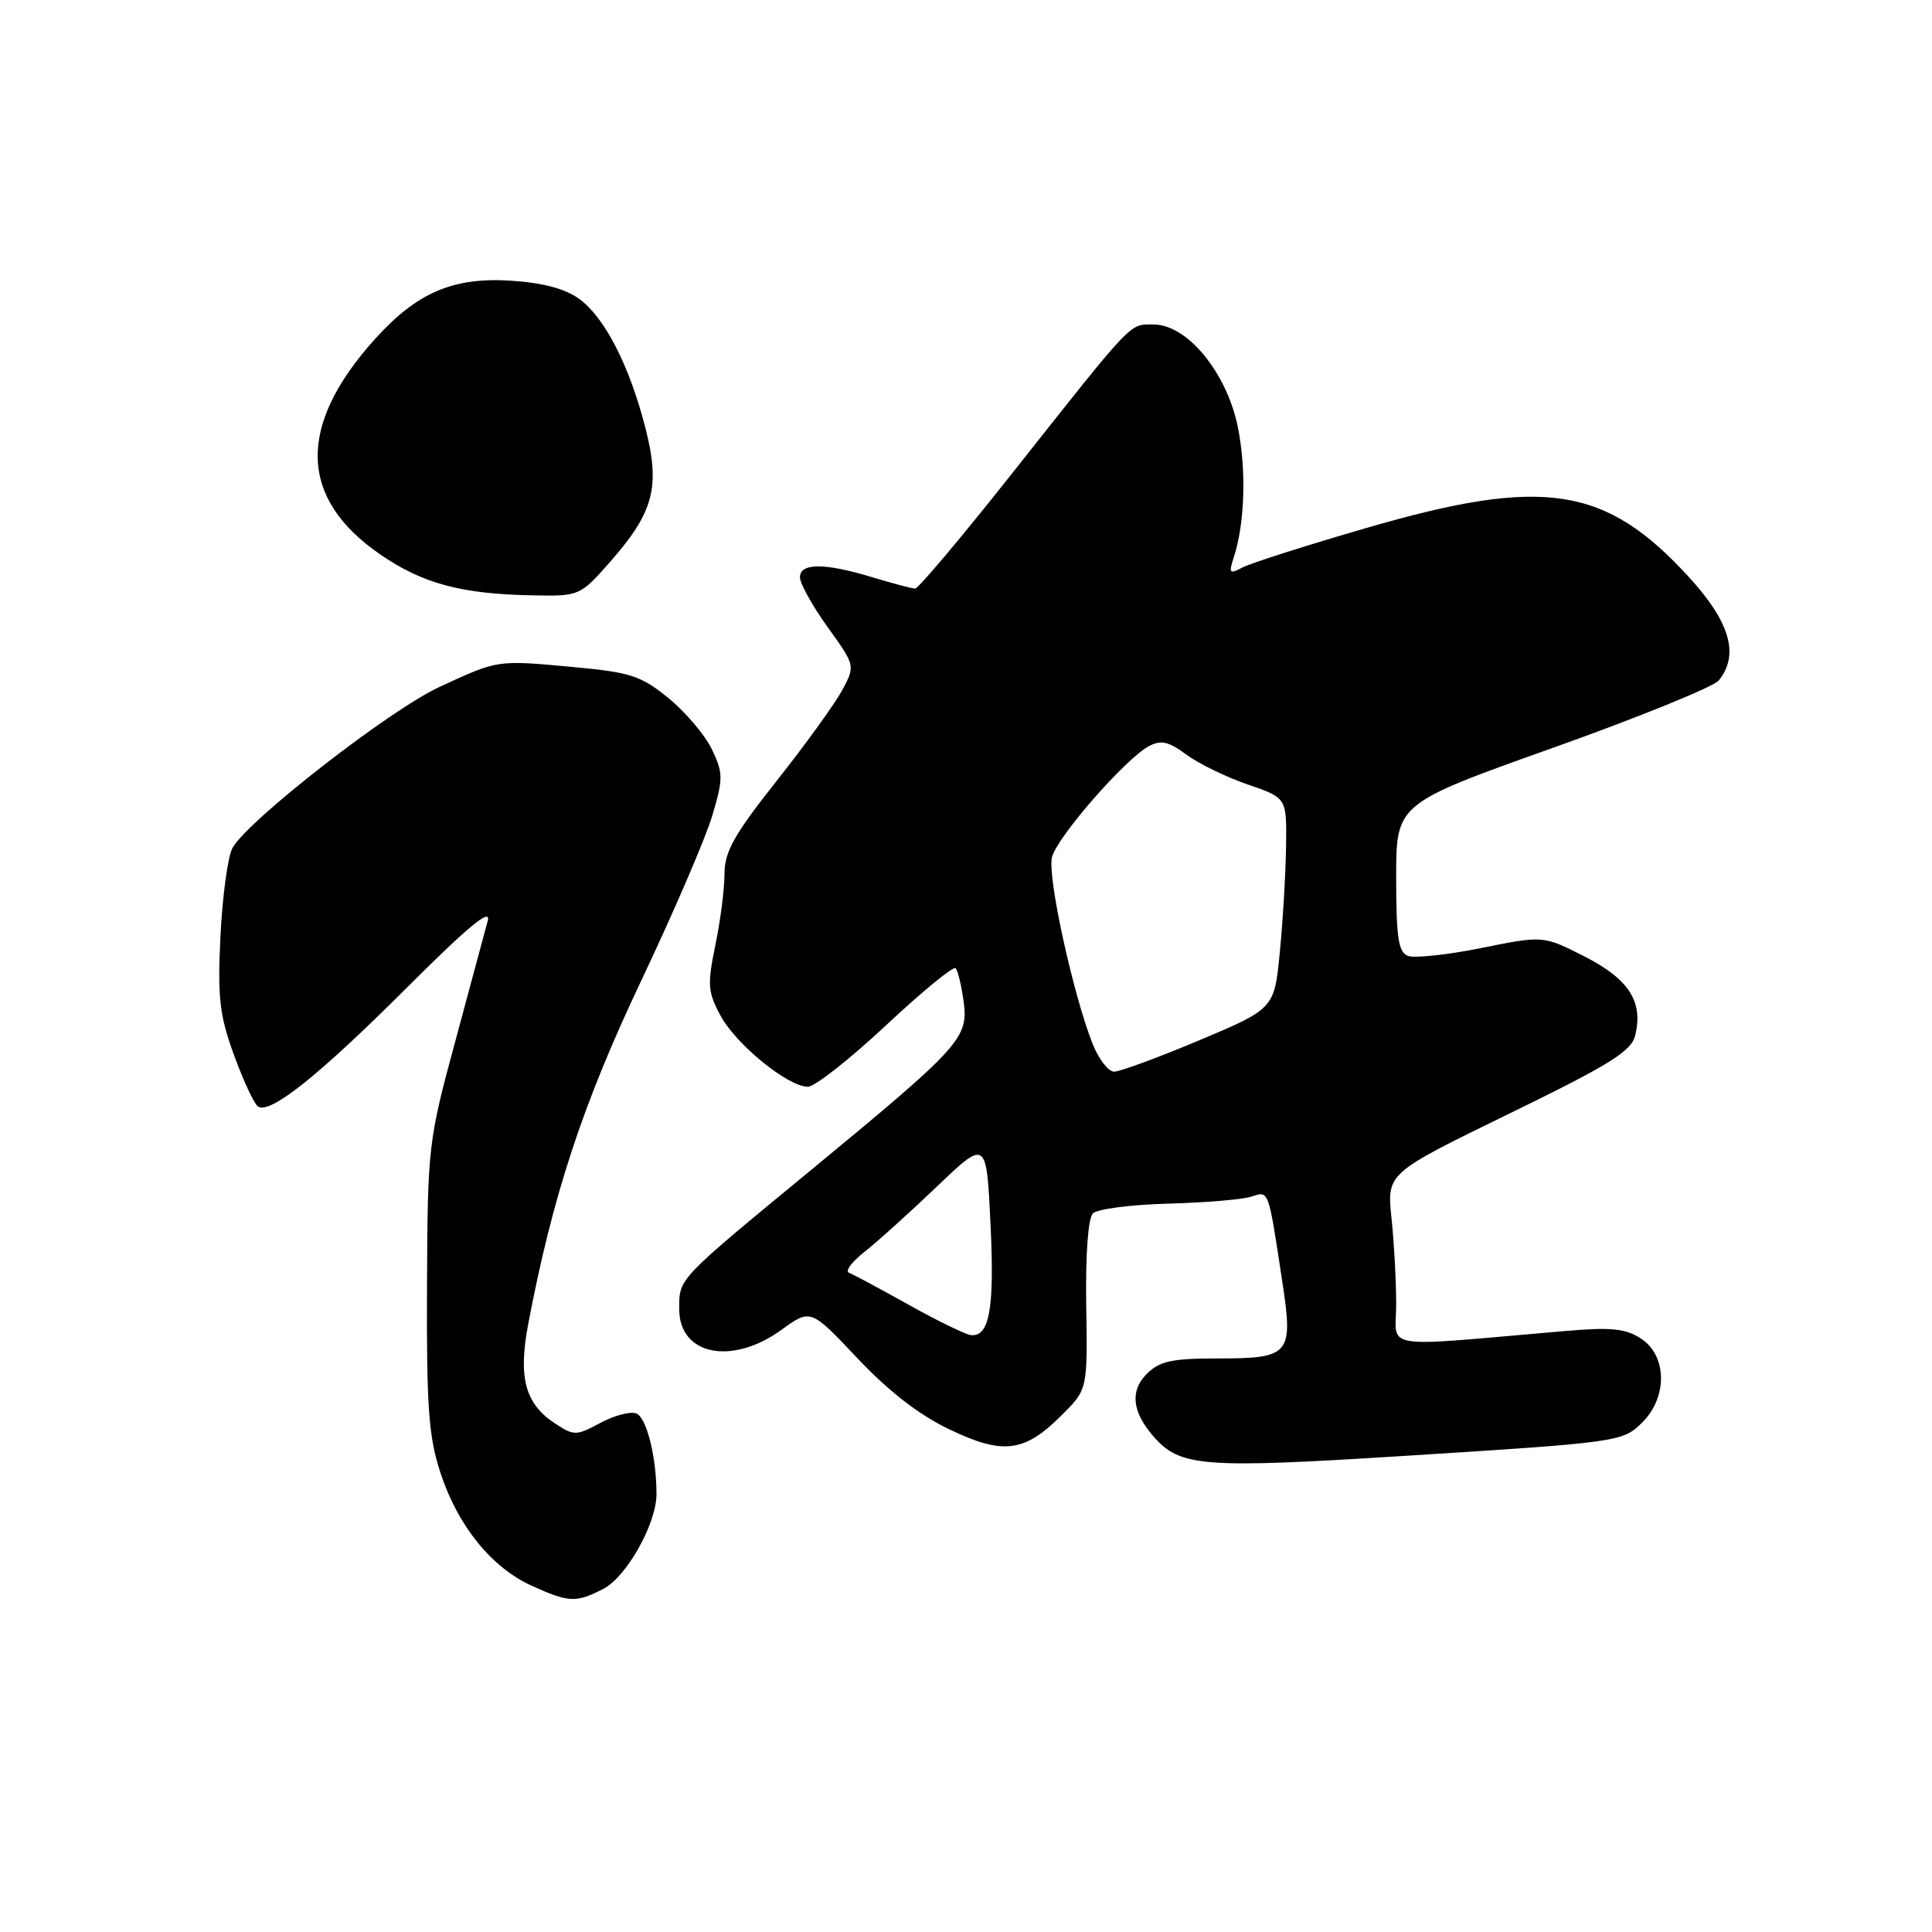 <?xml version="1.0" encoding="UTF-8" standalone="no"?>
<!DOCTYPE svg PUBLIC "-//W3C//DTD SVG 1.1//EN" "http://www.w3.org/Graphics/SVG/1.1/DTD/svg11.dtd" >
<svg xmlns="http://www.w3.org/2000/svg" xmlns:xlink="http://www.w3.org/1999/xlink" version="1.1" viewBox="0 0 256 256">
 <g >
 <path fill="currentColor"
d=" M 79.95 210.53 C 83.05 208.92 87.01 201.85 86.99 197.93 C 86.97 192.96 85.67 187.81 84.30 187.28 C 83.52 186.99 81.38 187.56 79.54 188.55 C 76.35 190.26 76.06 190.27 73.55 188.62 C 69.59 186.03 68.65 182.56 69.98 175.50 C 73.20 158.52 77.19 146.35 84.88 130.13 C 89.24 120.94 93.51 111.02 94.38 108.08 C 95.84 103.18 95.83 102.45 94.35 99.33 C 93.46 97.45 90.88 94.40 88.62 92.54 C 84.94 89.54 83.59 89.09 76.00 88.39 C 65.77 87.45 66.07 87.40 58.22 91.03 C 51.63 94.07 32.71 108.80 30.79 112.39 C 30.18 113.54 29.47 118.79 29.21 124.05 C 28.82 132.23 29.08 134.51 31.02 139.84 C 32.27 143.26 33.70 146.32 34.20 146.63 C 35.84 147.64 42.29 142.48 53.89 130.89 C 61.98 122.81 65.09 120.23 64.63 122.00 C 64.26 123.38 62.32 130.57 60.32 138.00 C 56.74 151.22 56.66 151.89 56.58 170.50 C 56.51 186.46 56.80 190.40 58.36 195.15 C 60.66 202.18 65.12 207.69 70.43 210.11 C 75.39 212.36 76.32 212.40 79.95 210.53 Z  M 185.50 192.95 C 214.64 191.12 215.02 191.07 217.64 188.45 C 220.98 185.11 220.89 179.63 217.46 177.38 C 215.40 176.03 213.50 175.84 207.46 176.36 C 182.35 178.52 185.00 178.94 185.00 172.79 C 185.00 169.77 184.72 164.63 184.38 161.38 C 183.76 155.47 183.76 155.47 199.89 147.61 C 213.22 141.12 216.13 139.32 216.66 137.24 C 217.78 132.76 215.86 129.75 209.98 126.75 C 204.50 123.96 204.50 123.96 196.31 125.61 C 191.81 126.52 187.42 126.99 186.56 126.66 C 185.29 126.18 185.00 124.22 185.00 116.27 C 185.00 106.49 185.00 106.49 205.75 99.10 C 217.16 95.03 227.06 91.01 227.75 90.16 C 230.49 86.77 229.25 82.44 223.84 76.52 C 212.74 64.37 204.56 63.12 181.02 69.97 C 173.05 72.28 165.67 74.64 164.62 75.20 C 162.92 76.11 162.79 75.97 163.48 73.86 C 164.96 69.36 165.17 62.16 164.00 56.49 C 162.51 49.32 157.30 43.00 152.88 43.00 C 149.58 43.00 150.47 42.06 134.09 62.75 C 127.45 71.14 121.68 78.00 121.26 77.99 C 120.84 77.98 118.29 77.31 115.59 76.49 C 109.27 74.57 106.00 74.57 106.00 76.50 C 106.00 77.32 107.65 80.29 109.67 83.10 C 113.34 88.21 113.34 88.21 111.59 91.47 C 110.62 93.26 106.72 98.66 102.91 103.47 C 97.27 110.60 96.00 112.86 96.00 115.79 C 96.00 117.76 95.46 122.01 94.79 125.23 C 93.71 130.46 93.78 131.44 95.48 134.59 C 97.54 138.41 104.41 144.00 107.05 144.00 C 107.96 144.00 112.61 140.34 117.39 135.87 C 122.17 131.40 126.32 127.99 126.62 128.29 C 126.92 128.59 127.40 130.59 127.69 132.73 C 128.34 137.54 127.27 138.71 107.51 155.00 C 89.65 169.72 90.00 169.35 90.00 173.46 C 90.00 179.57 96.97 180.98 103.56 176.20 C 107.42 173.41 107.42 173.41 113.61 179.97 C 117.74 184.35 121.81 187.50 125.80 189.40 C 132.95 192.82 135.74 192.46 140.71 187.49 C 144.11 184.09 144.11 184.09 143.93 172.97 C 143.83 166.23 144.17 161.43 144.82 160.78 C 145.40 160.20 149.86 159.62 154.74 159.49 C 159.62 159.36 164.58 158.95 165.77 158.57 C 168.18 157.81 168.01 157.35 169.92 169.88 C 171.38 179.49 170.95 180.00 161.38 180.00 C 155.27 180.00 153.65 180.35 151.95 182.05 C 149.70 184.30 150.01 187.10 152.87 190.37 C 156.35 194.35 159.43 194.59 185.50 192.95 Z  M 80.87 74.42 C 86.62 67.87 87.51 64.54 85.54 56.78 C 83.43 48.49 80.14 42.07 76.74 39.60 C 74.89 38.25 71.90 37.46 67.66 37.19 C 60.05 36.71 55.25 38.76 49.73 44.88 C 39.34 56.37 39.56 66.01 50.36 73.45 C 56.02 77.35 61.15 78.72 70.67 78.89 C 76.78 79.00 76.86 78.97 80.87 74.42 Z  M 120.50 172.94 C 116.65 170.79 113.05 168.86 112.50 168.65 C 111.95 168.44 112.85 167.21 114.50 165.92 C 116.15 164.63 120.47 160.73 124.11 157.26 C 130.71 150.95 130.71 150.95 131.25 162.22 C 131.78 173.30 131.13 177.08 128.71 176.92 C 128.05 176.88 124.35 175.09 120.50 172.94 Z  M 144.75 138.25 C 142.13 131.54 138.76 116.08 139.39 113.59 C 140.06 110.91 149.12 100.54 152.25 98.86 C 153.83 98.02 154.85 98.25 157.20 99.99 C 158.82 101.19 162.48 102.97 165.33 103.95 C 170.50 105.72 170.50 105.72 170.41 112.11 C 170.36 115.62 170.00 121.91 169.59 126.08 C 168.86 133.65 168.86 133.65 158.95 137.83 C 153.49 140.12 148.40 142.00 147.62 142.00 C 146.85 142.00 145.56 140.31 144.75 138.25 Z "/>
</g>
</svg>